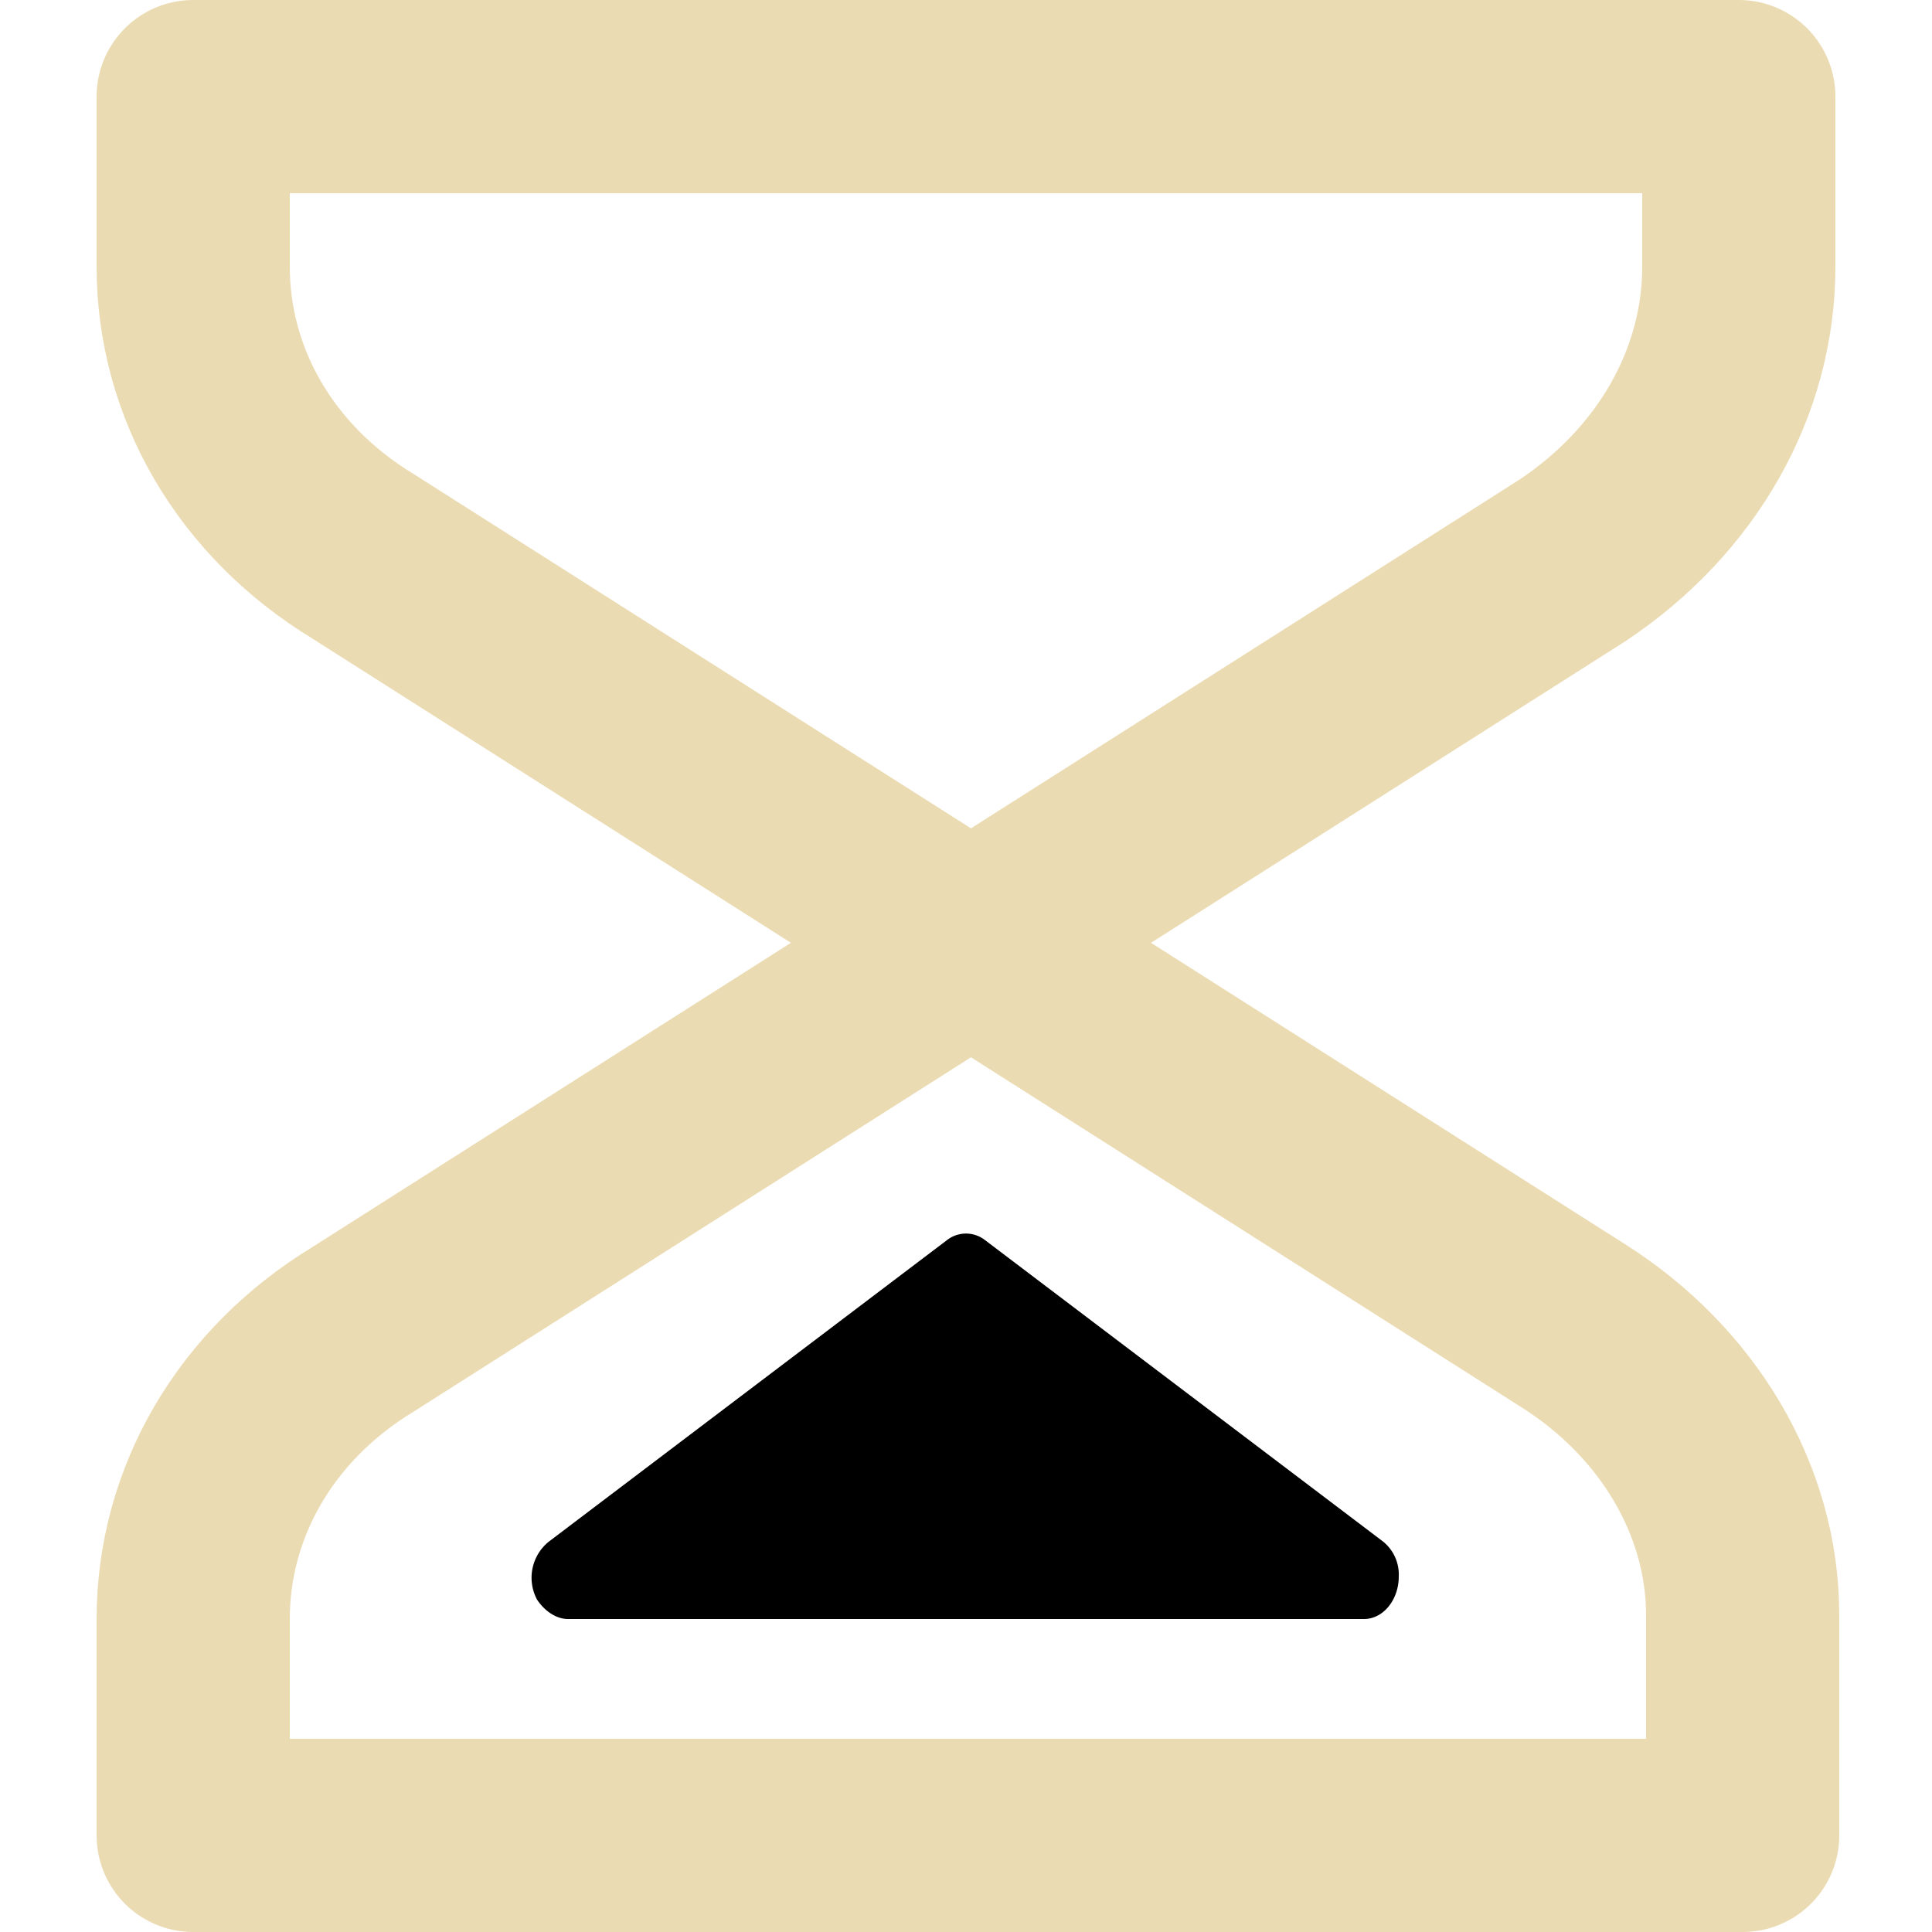 <svg width="20" height="20" viewBox="-0.025 0 0.5 0.5" xmlns="http://www.w3.org/2000/svg"><g fill="none" fill-rule="evenodd"><path d="M0.025 0.025v0.044c0 0.03 0.016 0.058 0.044 0.075l0.313 0.199c0.027 0.017 0.044 0.045 0.044 0.075V0.475H0.025v-0.056c0 -0.03 0.016 -0.058 0.044 -0.075l0.313 -0.199C0.409 0.127 0.425 0.099 0.425 0.069V0.025z" stroke="#EBDBB2" stroke-width="0.05" stroke-linecap="round" stroke-linejoin="round"/><path d="m0.22 0.321 -0.103 0.078a0.012 0.012 0 0 0 -0.003 0.015c0.002 0.003 0.005 0.005 0.008 0.005h0.206c0.005 0 0.009 -0.005 0.009 -0.011a0.011 0.011 0 0 0 -0.004 -0.009l-0.103 -0.078a0.008 0.008 0 0 0 -0.01 0" fill="#000"/></g></svg>
